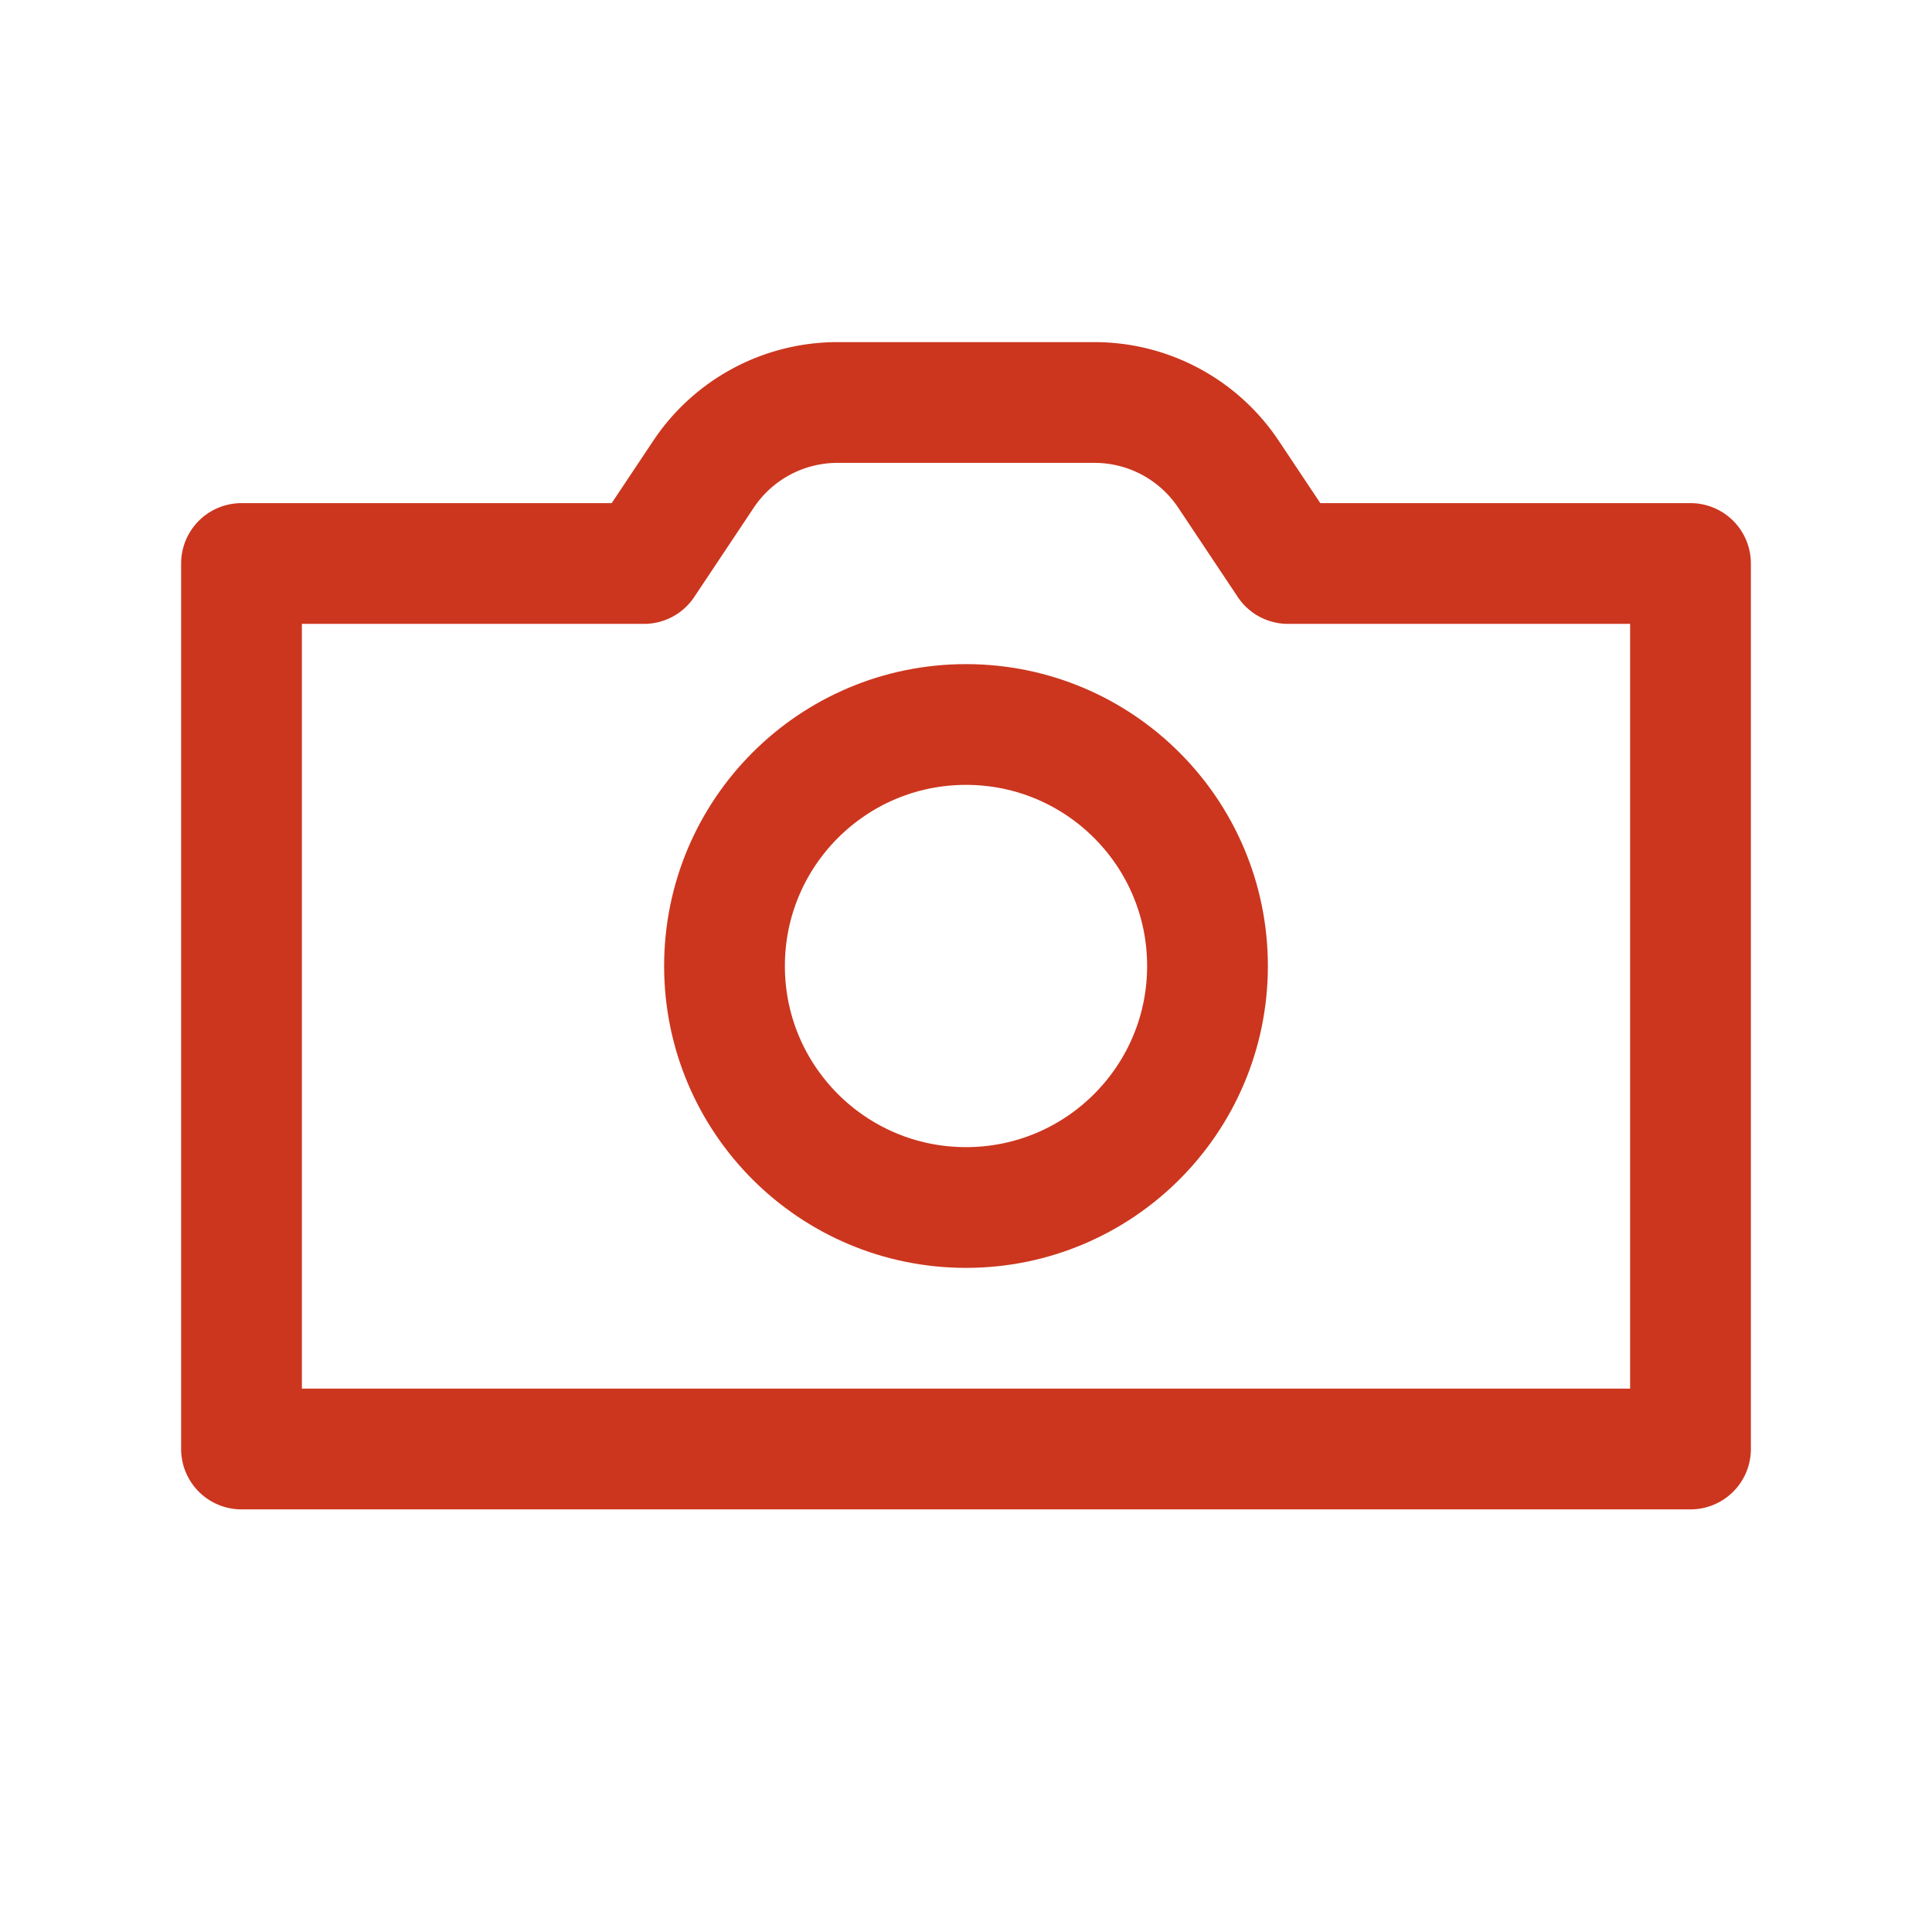 <svg role="img" xmlns="http://www.w3.org/2000/svg" width="48px" height="48px" viewBox="0 0 24 24" aria-labelledby="cameraIconTitle" stroke="#CC361E" stroke-width="1.5" stroke-linecap="round" stroke-linejoin="round" fill="none" color="#CC361E"> <title id="cameraIconTitle">Camera</title> <path d="M8 7l.74-1.11A2 2 0 0 1 10.404 5h3.192a2 2 0 0 1 1.664.89L16 7h5v11H3V7h5z"/> <circle cx="12" cy="12" r="3"/> </svg>